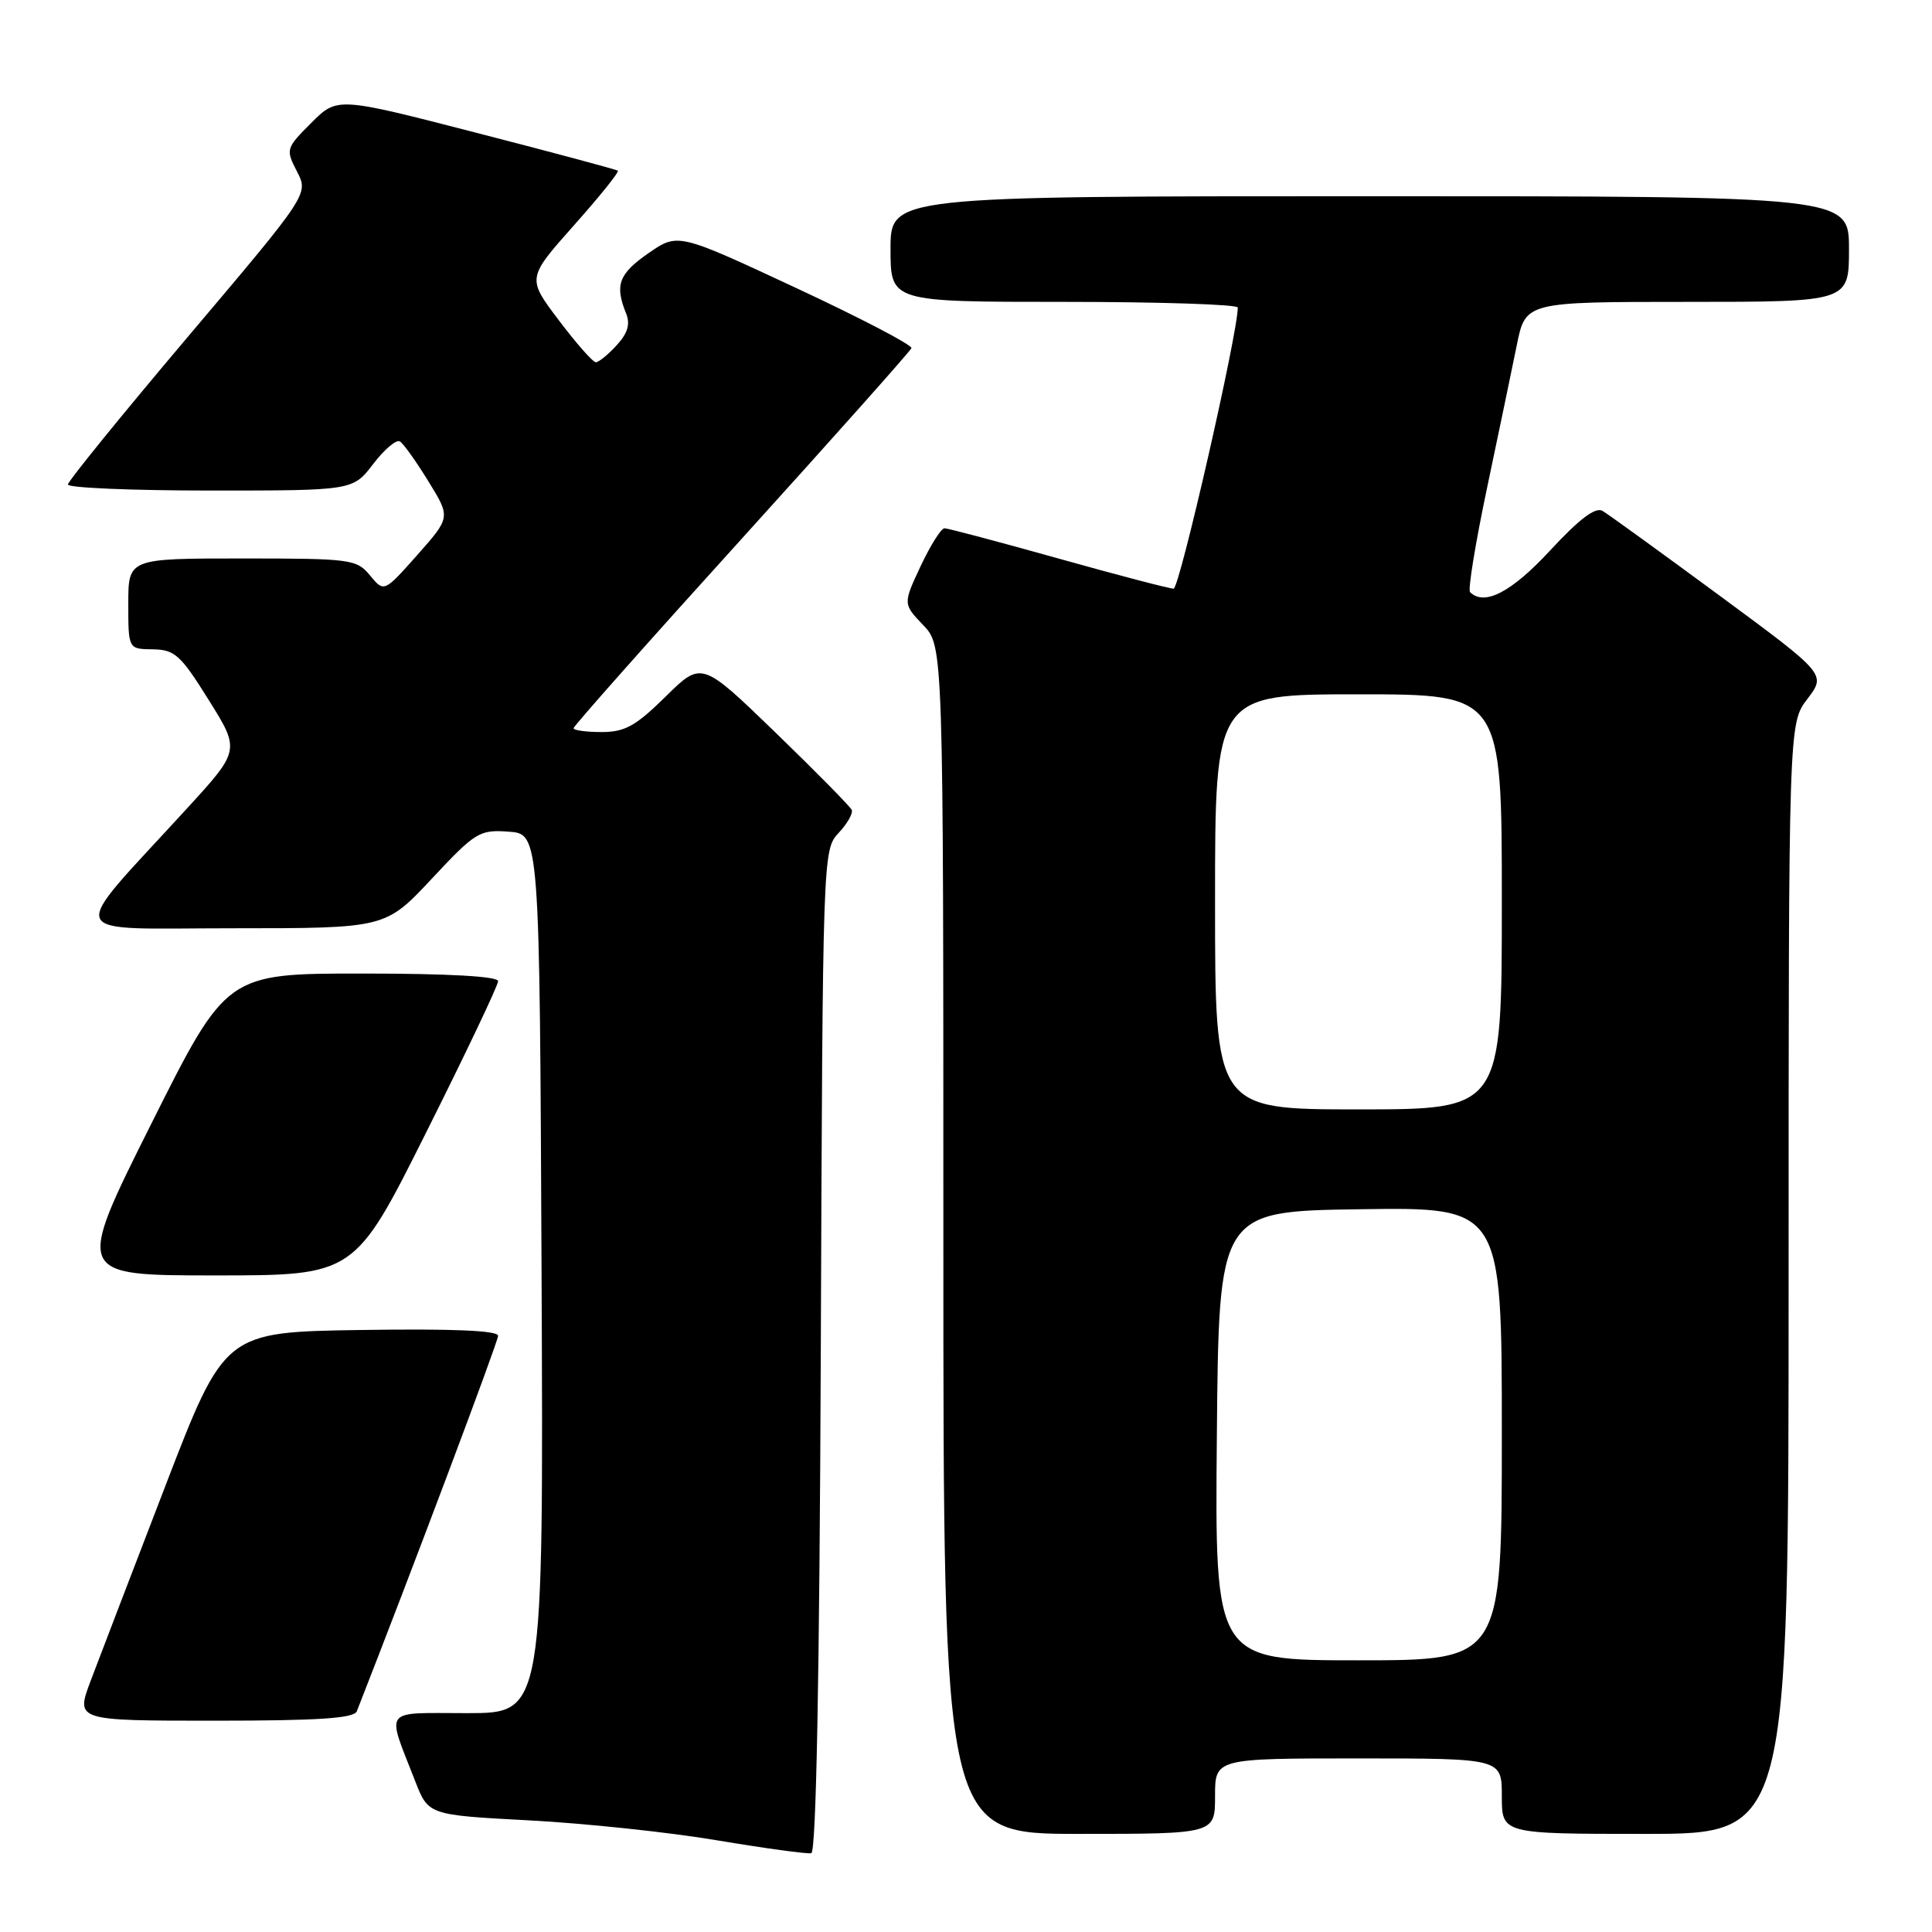 <?xml version="1.0" encoding="UTF-8" standalone="no"?>
<!DOCTYPE svg PUBLIC "-//W3C//DTD SVG 1.1//EN" "http://www.w3.org/Graphics/SVG/1.1/DTD/svg11.dtd" >
<svg xmlns="http://www.w3.org/2000/svg" xmlns:xlink="http://www.w3.org/1999/xlink" version="1.1" viewBox="0 0 256 256">
 <g >
 <path fill="currentColor"
d=" M 108.76 178.97 C 109.01 113.11 109.03 112.60 111.11 110.38 C 112.27 109.15 113.05 107.77 112.86 107.32 C 112.66 106.87 108.11 102.25 102.74 97.05 C 92.97 87.60 92.97 87.60 88.20 92.30 C 84.24 96.20 82.80 97.00 79.72 97.00 C 77.67 97.00 76.00 96.77 76.00 96.49 C 76.00 96.21 86.01 84.92 98.25 71.42 C 110.49 57.91 120.62 46.53 120.77 46.13 C 120.91 45.73 114.01 42.13 105.43 38.13 C 89.82 30.85 89.82 30.85 85.91 33.56 C 81.99 36.28 81.44 37.77 82.95 41.50 C 83.54 42.93 83.19 44.14 81.71 45.75 C 80.58 46.99 79.33 48.00 78.95 48.00 C 78.56 48.00 76.35 45.49 74.04 42.43 C 69.83 36.86 69.83 36.86 76.03 29.88 C 79.45 26.04 82.07 22.78 81.87 22.62 C 81.67 22.46 73.22 20.20 63.10 17.59 C 44.69 12.84 44.69 12.84 41.25 16.28 C 37.88 19.65 37.84 19.79 39.35 22.72 C 40.90 25.71 40.90 25.71 24.95 44.56 C 16.18 54.93 9.00 63.77 9.00 64.20 C 9.00 64.64 17.50 65.00 27.88 65.00 C 46.76 65.00 46.76 65.00 49.45 61.48 C 50.92 59.55 52.52 58.20 52.99 58.49 C 53.46 58.78 55.16 61.16 56.77 63.79 C 59.71 68.55 59.71 68.55 55.30 73.53 C 50.89 78.50 50.89 78.50 49.03 76.25 C 47.26 74.10 46.52 74.00 32.09 74.00 C 17.00 74.00 17.00 74.00 17.00 80.00 C 17.00 86.00 17.00 86.00 20.25 86.04 C 23.16 86.08 23.94 86.79 27.66 92.76 C 31.83 99.43 31.83 99.43 24.66 107.25 C 8.70 124.69 8.03 123.00 30.90 123.00 C 51.07 123.00 51.07 123.00 57.20 116.45 C 63.01 110.23 63.53 109.92 67.41 110.20 C 71.50 110.50 71.50 110.50 71.76 168.75 C 72.02 227.00 72.02 227.00 61.94 227.00 C 50.53 227.00 51.18 226.15 55.01 236.00 C 56.76 240.50 56.76 240.50 70.13 241.21 C 77.48 241.60 88.67 242.78 95.00 243.85 C 101.33 244.91 106.95 245.68 107.50 245.56 C 108.15 245.41 108.59 222.19 108.76 178.97 Z  M 161.00 238.00 C 161.00 233.00 161.00 233.00 180.00 233.00 C 199.00 233.00 199.00 233.00 199.00 238.00 C 199.00 243.00 199.00 243.00 218.00 243.00 C 237.00 243.00 237.00 243.00 237.00 169.43 C 237.00 95.87 237.00 95.87 239.49 92.61 C 241.98 89.34 241.98 89.34 227.85 78.92 C 220.07 73.19 213.10 68.14 212.35 67.70 C 211.41 67.14 209.28 68.75 205.39 72.95 C 200.27 78.48 196.68 80.34 194.79 78.46 C 194.49 78.16 195.50 71.97 197.03 64.71 C 198.56 57.44 200.34 48.91 200.98 45.75 C 202.14 40.00 202.14 40.00 223.57 40.00 C 245.00 40.00 245.00 40.00 245.00 33.00 C 245.00 26.00 245.00 26.00 181.50 26.00 C 118.00 26.00 118.00 26.00 118.00 33.00 C 118.00 40.00 118.00 40.00 141.00 40.00 C 153.65 40.00 164.00 40.34 164.01 40.75 C 164.05 44.02 156.29 78.00 155.51 78.00 C 154.95 78.00 148.08 76.20 140.23 74.00 C 132.38 71.80 125.59 70.00 125.15 70.00 C 124.70 70.00 123.29 72.26 121.99 75.01 C 119.65 80.02 119.65 80.02 122.32 82.82 C 125.00 85.61 125.00 85.61 125.00 164.30 C 125.00 243.00 125.00 243.00 143.00 243.00 C 161.00 243.00 161.00 243.00 161.00 238.00 Z  M 47.28 226.75 C 54.41 208.58 66.00 177.78 66.00 177.00 C 66.00 176.30 60.01 176.05 47.88 176.23 C 29.76 176.50 29.76 176.50 21.87 197.00 C 17.53 208.28 13.09 219.86 12.00 222.75 C 10.03 228.00 10.03 228.00 28.41 228.00 C 42.18 228.00 46.91 227.69 47.28 226.75 Z  M 56.49 150.01 C 61.72 139.57 66.00 130.57 66.00 130.01 C 66.00 129.37 59.45 129.00 48.00 129.00 C 30.01 129.00 30.01 129.00 20.00 149.00 C 9.99 169.00 9.99 169.00 28.49 169.00 C 46.99 169.00 46.99 169.00 56.49 150.01 Z  M 161.24 190.25 C 161.50 160.50 161.50 160.50 180.25 160.23 C 199.00 159.96 199.00 159.96 199.00 189.98 C 199.00 220.00 199.00 220.00 179.99 220.00 C 160.97 220.00 160.97 220.00 161.24 190.25 Z  M 161.00 119.50 C 161.00 92.00 161.00 92.00 180.00 92.00 C 199.00 92.00 199.00 92.00 199.00 119.50 C 199.00 147.00 199.00 147.00 180.00 147.00 C 161.00 147.00 161.00 147.00 161.00 119.50 Z "/>
</g>
</svg>